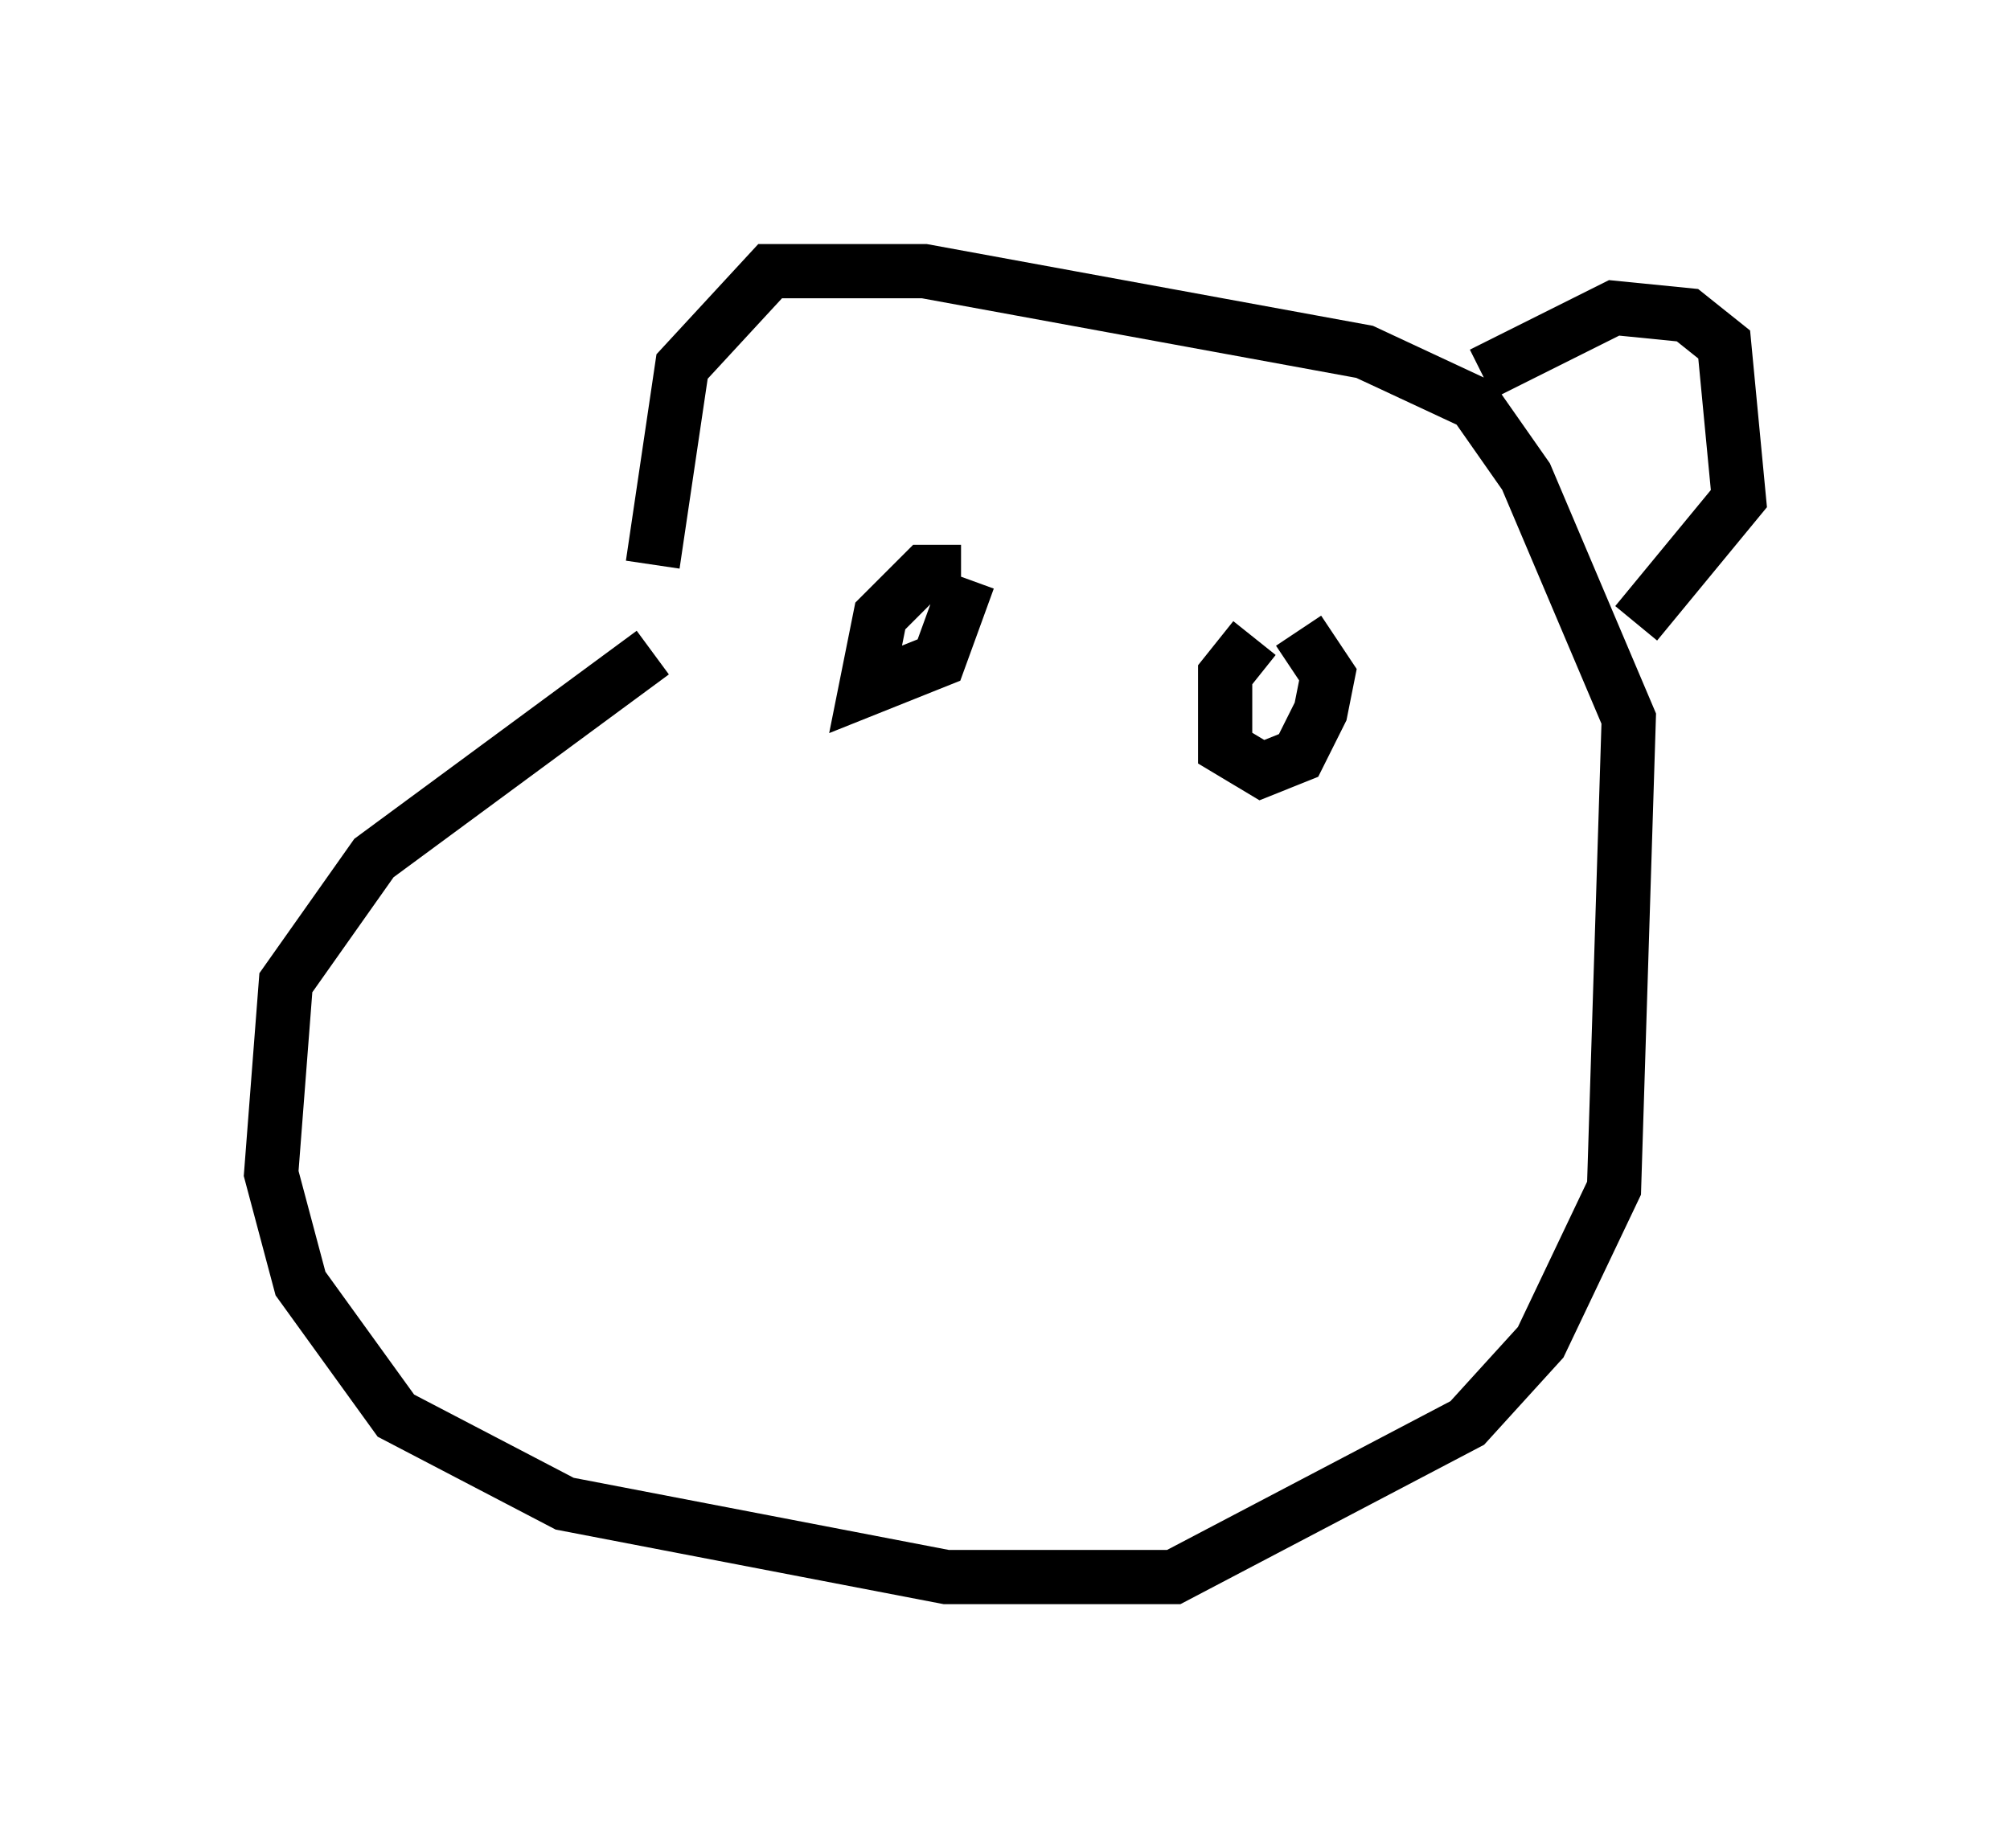 <?xml version="1.0" encoding="utf-8" ?>
<svg baseProfile="full" height="34.086" version="1.1" width="37.063" xmlns="http://www.w3.org/2000/svg" xmlns:ev="http://www.w3.org/2001/xml-events" xmlns:xlink="http://www.w3.org/1999/xlink"><defs /><rect fill="white" height="34.086" width="37.063" x="0" y="0" /><path d="M13.39, 9.871 m-1.353, 2.165 l-5.142, 3.789 -1.624, 2.3 l-0.271, 3.518 0.541, 2.03 l1.759, 2.436 3.112, 1.624 l7.036, 1.353 4.195, 0.0 l5.413, -2.842 1.353, -1.488 l1.353, -2.842 0.271, -8.66 l-1.894, -4.465 -0.947, -1.353 l-2.03, -0.947 -8.119, -1.488 l-2.842, 0.0 -1.624, 1.759 l-0.541, 3.654 m15.291, -3.518 l2.436, -1.218 1.353, 0.135 l0.677, 0.541 0.271, 2.842 l-1.894, 2.3 m-12.449, -0.947 l-0.677, 0.0 -0.812, 0.812 l-0.271, 1.353 1.353, -0.541 l0.541, -1.488 m5.277, 1.083 l-0.541, 0.677 0.0, 1.353 l0.677, 0.406 0.677, -0.271 l0.406, -0.812 0.135, -0.677 l-0.541, -0.812 " fill="none" stroke="black" stroke-width="1" /></svg>